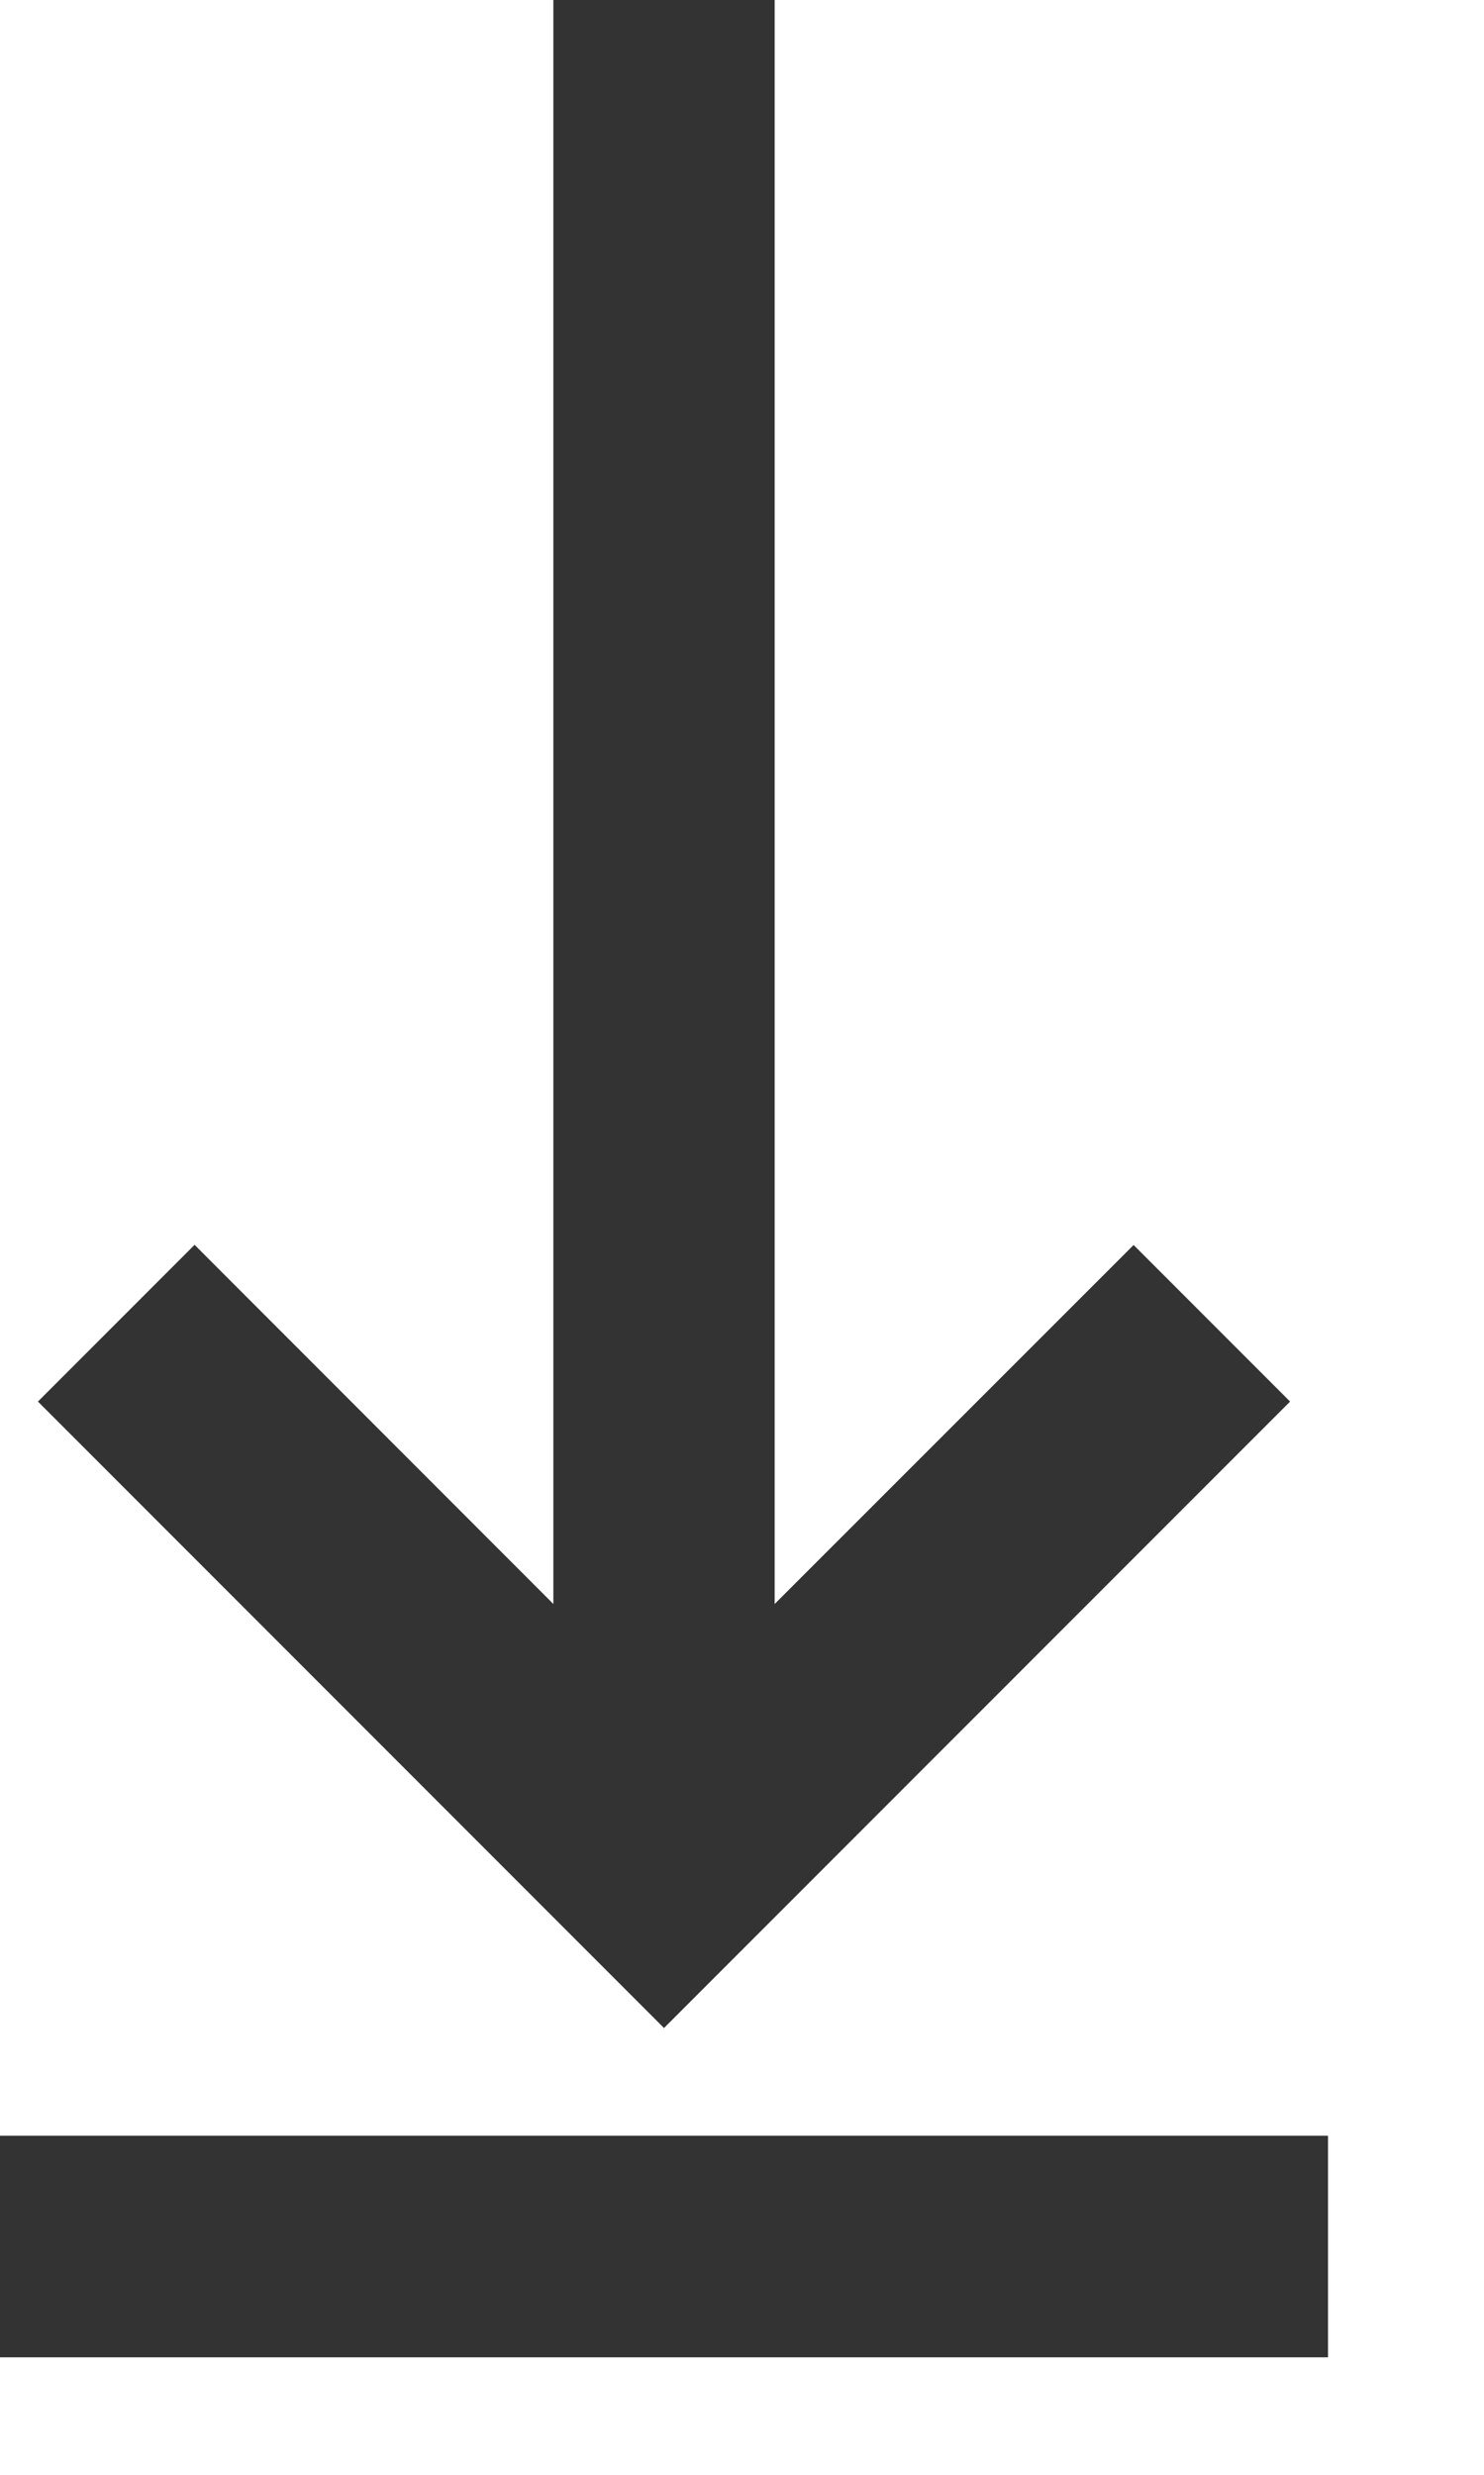 <svg width="9" height="15" xmlns="http://www.w3.org/2000/svg">
    <g fill="#333" fill-rule="nonzero">
        <path d="M3.356 0h1.342v9.722l2.177-2.176.949.949-3.797 3.797L.23 8.495l.95-.95 2.176 2.177zM8.054 12.945H0v1.343h8.054z"/>
    </g>
</svg>
